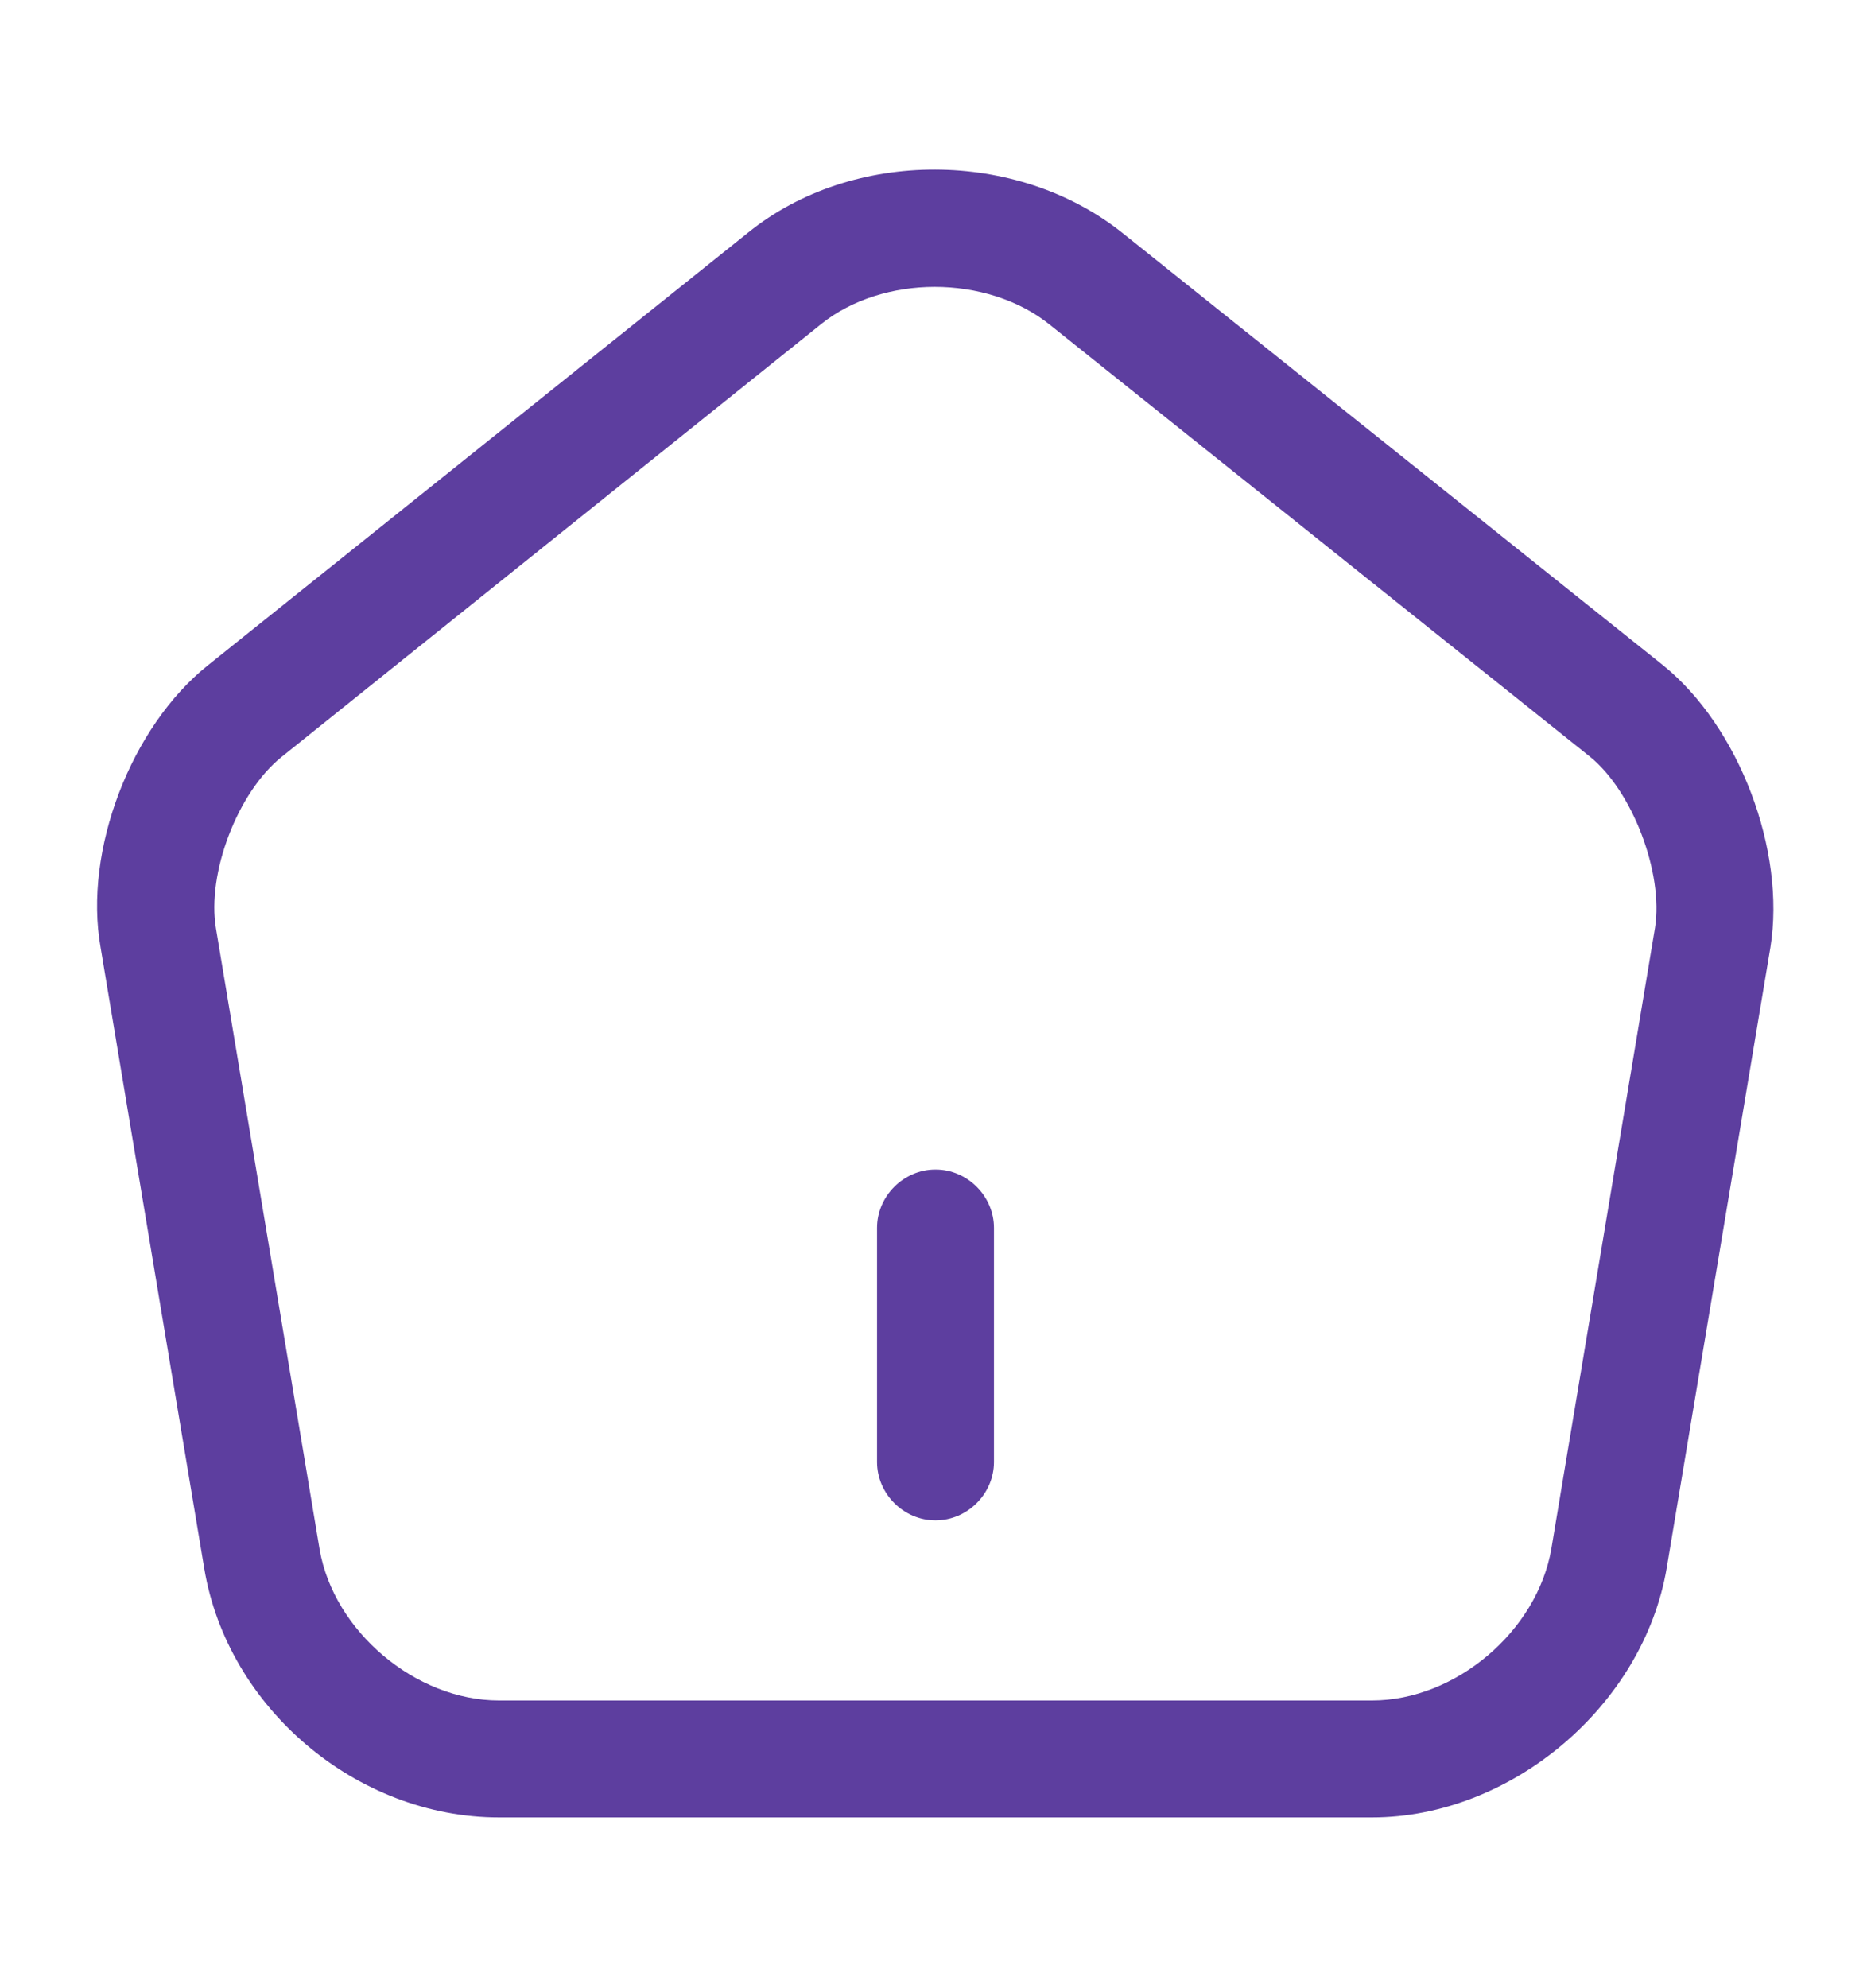 <svg xmlns="http://www.w3.org/2000/svg" width="16" height="17" viewBox="0 0 16 17" fill="none">
  <path d="M8 13C7.727 13 7.5 12.773 7.5 12.5V10.5C7.5 10.227 7.727 10 8 10C8.273 10 8.5 10.227 8.5 10.5V12.5C8.5 12.773 8.273 13 8 13Z" fill="#5D3E9F"/>
  <path d="M11.733 15.54H4.267C3.053 15.54 1.947 14.607 1.747 13.413L0.86 8.1C0.713 7.273 1.12 6.213 1.78 5.687L6.4 1.987C7.293 1.267 8.7 1.273 9.6 1.993L14.22 5.687C14.873 6.213 15.273 7.273 15.14 8.1L14.253 13.407C14.053 14.587 12.92 15.54 11.733 15.54ZM7.993 2.453C7.64 2.453 7.287 2.56 7.027 2.767L2.407 6.473C2.033 6.773 1.767 7.467 1.847 7.94L2.733 13.247C2.853 13.947 3.553 14.54 4.267 14.54H11.733C12.447 14.54 13.147 13.947 13.267 13.24L14.153 7.933C14.227 7.467 13.96 6.76 13.593 6.467L8.973 2.773C8.707 2.56 8.347 2.453 7.993 2.453Z" fill="#5D3E9F"/>
</svg>